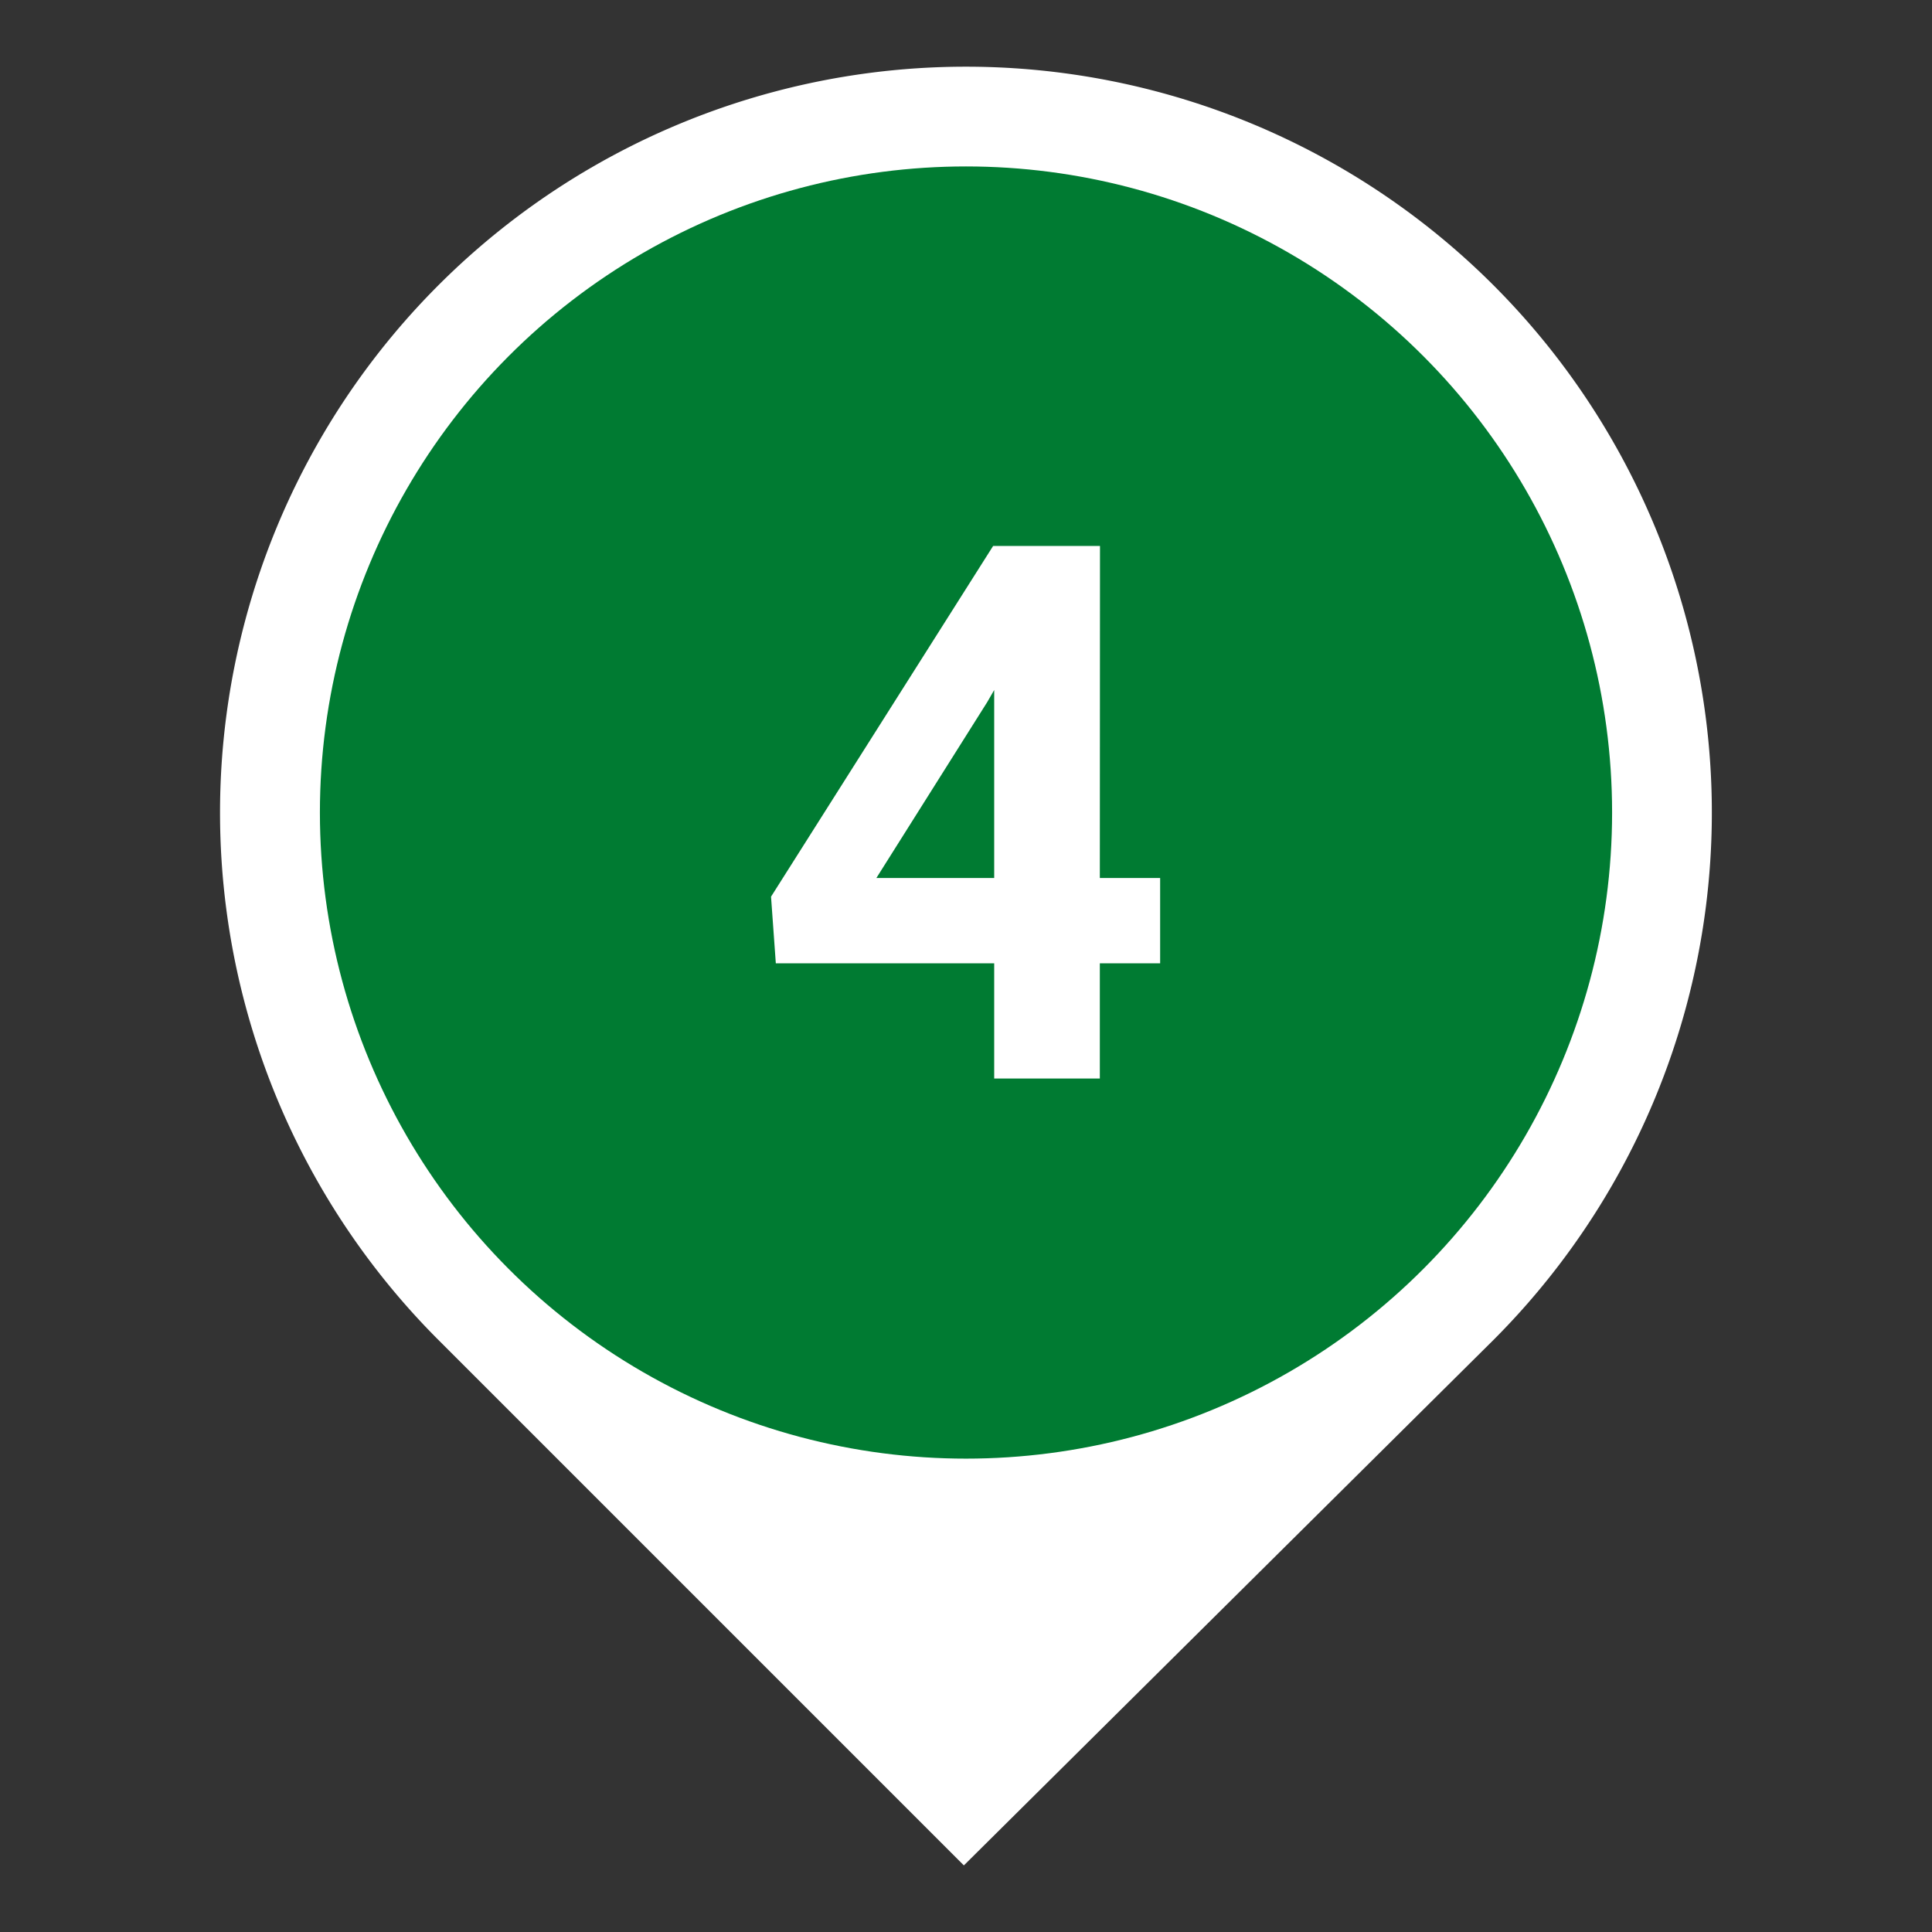 <?xml version="1.0" encoding="UTF-8" standalone="no"?>
<svg
   xmlns:dc="http://purl.org/dc/elements/1.1/"
   xmlns:cc="http://creativecommons.org/ns#"
   xmlns:rdf="http://www.w3.org/1999/02/22-rdf-syntax-ns#"
   xmlns:svg="http://www.w3.org/2000/svg"
   xmlns="http://www.w3.org/2000/svg"
   xmlns:sodipodi="http://sodipodi.sourceforge.net/DTD/sodipodi-0.dtd"
   xmlns:inkscape="http://www.inkscape.org/namespaces/inkscape"
   width="58"
   height="58"
   viewBox="0 0 15.346 15.346"
   version="1.1"
   id="svg873"
   inkscape:version="1.0.2-2 (e86c870879, 2021-01-15)"
   sodipodi:docname="poi_quicktravel_n4.svg"
   inkscape:export-filename="D:\2D Art Source\Graphics_UI\Icons\PNG\Minimap\poi_quicktravel.png"
   inkscape:export-xdpi="96"
   inkscape:export-ydpi="96">
  <rect x="0" y="0" width="15.346" height="15.346" fill="#333333" stroke="none"/>
  <defs
     id="defs867" />
  <sodipodi:namedview
     id="base"
     pagecolor="#ffffff"
     bordercolor="#666666"
     borderopacity="1.0"
     inkscape:pageopacity="0"
     inkscape:pageshadow="2"
     inkscape:zoom="16.000001"
     inkscape:cx="8.7132681"
     inkscape:cy="25.627025"
     inkscape:document-units="mm"
     inkscape:current-layer="layer1"
     inkscape:document-rotation="0"
     showgrid="true"
     units="px"
     showguides="true"
     inkscape:guide-bbox="true"
     inkscape:showpageshadow="false"
     inkscape:snap-to-guides="true"
     inkscape:window-width="3440"
     inkscape:window-height="1387"
     inkscape:window-x="3832"
     inkscape:window-y="341"
     inkscape:window-maximized="1"
     inkscape:snap-bbox="true"
     inkscape:bbox-paths="true"
     inkscape:bbox-nodes="false"
     inkscape:snap-bbox-edge-midpoints="false"
     inkscape:snap-bbox-midpoints="true"
     inkscape:lockguides="true"
     inkscape:pagecheckerboard="true"
     inkscape:snap-others="true"
     inkscape:snap-global="true"
     inkscape:snap-grids="true"
     inkscape:snap-midpoints="true"
     inkscape:snap-intersection-paths="true">
    <inkscape:grid
       type="xygrid"
       id="grid1436" />
    <sodipodi:guide
       position="0.529,4.763"
       orientation="1,0"
       id="guide1470"
       inkscape:locked="true" />
    <sodipodi:guide
       position="6.35,14.817"
       orientation="0,-1"
       id="guide1472"
       inkscape:locked="true" />
    <sodipodi:guide
       position="14.817,10.054"
       orientation="1,0"
       id="guide1474"
       inkscape:locked="true" />
    <sodipodi:guide
       position="7.673,0.529"
       orientation="0,-1"
       id="guide1476"
       inkscape:locked="true" />
    <sodipodi:guide
       position="7.673,6.615"
       orientation="1,0"
       id="guide1480"
       inkscape:locked="true" />
  </sodipodi:namedview>
  <g
     inkscape:label="Layer 1"
     inkscape:groupmode="layer"
     id="layer1"
     style="display:inline;opacity:0.998">
    <path
       id="path1524"
       style="fill:#ffffff;fill-rule:evenodd;stroke-width:0.145;stop-color:#000000"
       d="m 3.483,2.265 a 5.925,5.925 45 0 0 0,8.379 l 4.173,4.173 4.206,-4.173 a 5.925,5.925 45 0 0 0,-8.379 5.925,5.925 45 0 0 -8.379,0 z" />
    <ellipse
       style="display:inline;fill:#007b32;fill-opacity:1;fill-rule:evenodd;stroke-width:0.126;stop-color:#000000"
       id="path1524-3"
       cx="7.673"
       cy="6.454"
       ry="5.132"
       rx="5.132" />
    <g
       aria-label="2"
       id="text966"
       style="font-style:normal;font-weight:normal;font-size:5.982px;line-height:1.25;font-family:sans-serif;display:inline;opacity:0.998;fill:#ffffff;fill-opacity:1;stroke:none;stroke-width:0.15"
       transform="matrix(1.225,0,0,1.225,-1.832,-1.068)">
      <g
         aria-label="4"
         id="text966-3"
         style="font-style:normal;font-weight:normal;font-size:4.857px;line-height:1.25;font-family:sans-serif;display:inline;opacity:0.998;fill:#ffffff;fill-opacity:1;stroke:none;stroke-width:0.121">
        <path
           d="M 8.627,6.565 H 9.018 V 7.118 H 8.627 V 7.865 H 7.942 V 7.118 H 6.526 L 6.495,6.686 7.935,4.412 h 0.693 z m -1.449,0 H 7.942 V 5.346 l -0.045,0.078 z"
           style="font-style:normal;font-variant:normal;font-weight:bold;font-stretch:normal;font-family:Roboto;-inkscape-font-specification:'Roboto Bold';fill:#ffffff;fill-opacity:1;stroke-width:0.121"
           id="path2570" />
      </g>
    </g>
  </g>
  <g
     inkscape:groupmode="layer"
     id="layer2"
     inkscape:label="Layer 2"
     style="display:inline" />
</svg>
